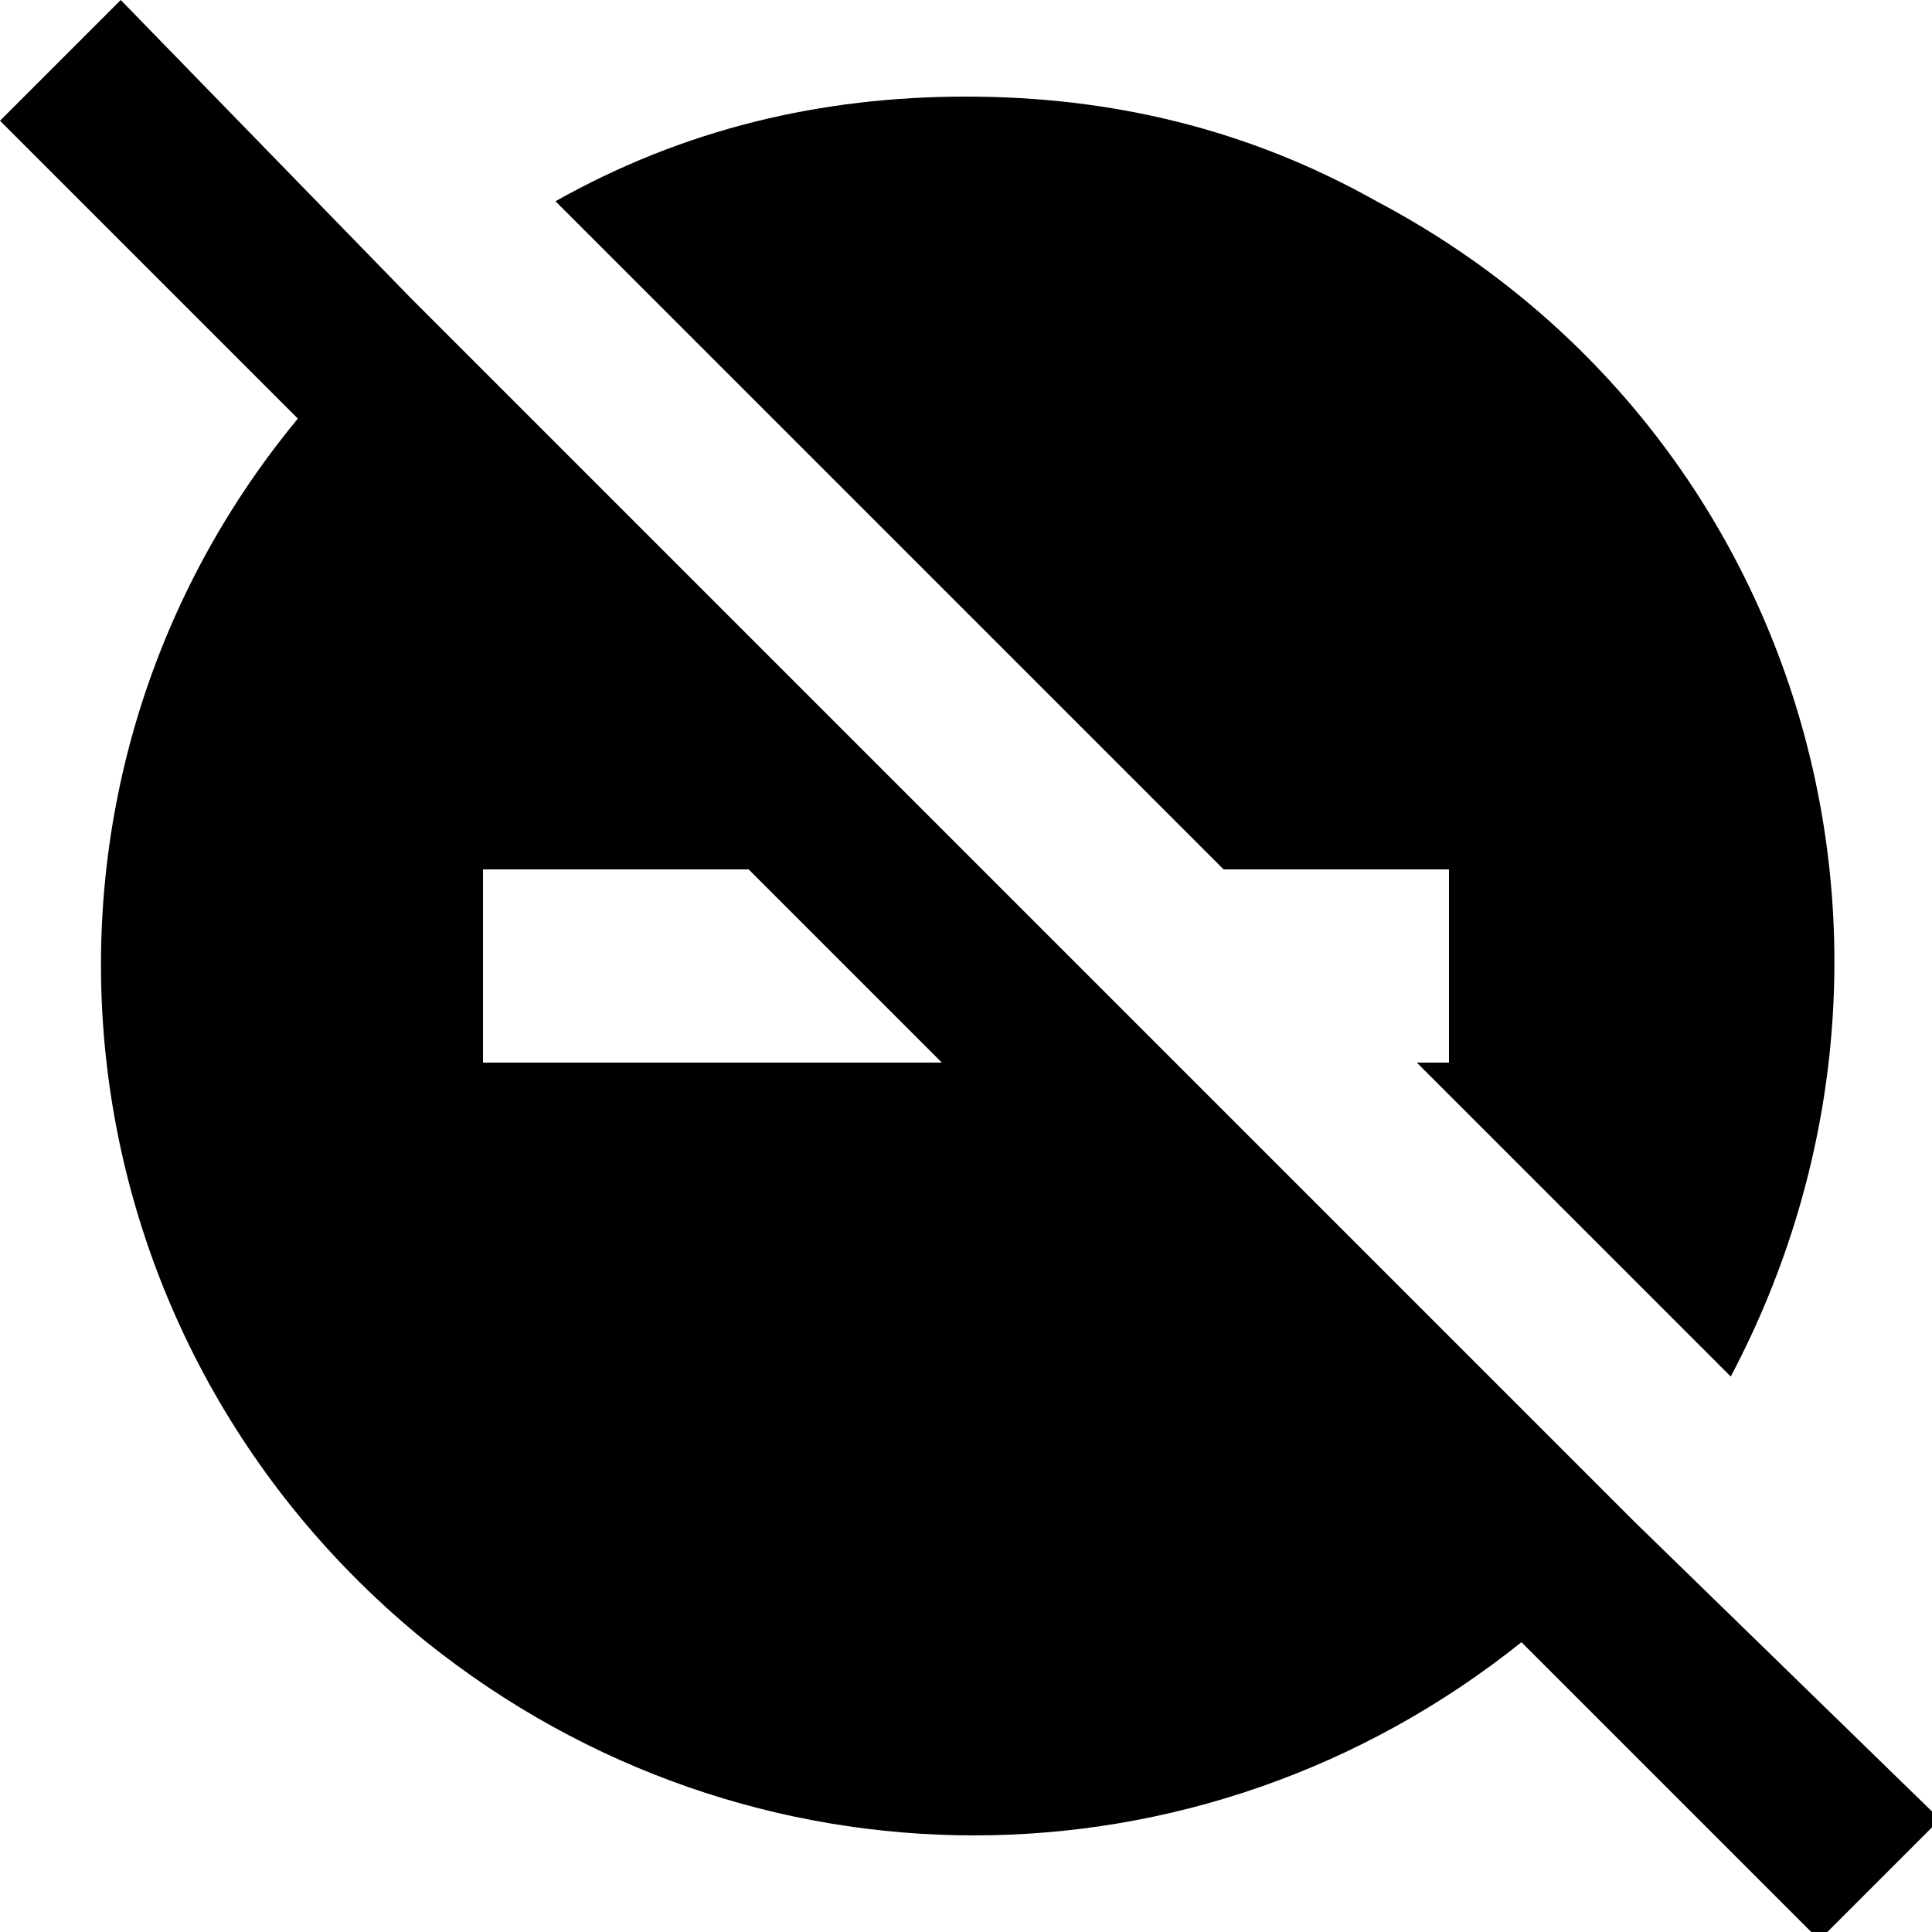 <?xml version="1.0" encoding="utf-8"?>
<!-- Generator: Adobe Illustrator 25.2.1, SVG Export Plug-In . SVG Version: 6.00 Build 0)  -->
<svg version="1.1" id="Layer_1" xmlns="http://www.w3.org/2000/svg" xmlns:xlink="http://www.w3.org/1999/xlink" x="0px" y="0px"
	 viewBox="0 0 24 24" style="enable-background:new 0 0 24 24;" xml:space="preserve">
<style type="text/css">
	.st0{fill:none;}
</style>
<path class="st0" d="M6,10.8v2.4h5.7l-2.4-2.4H6z"/>
<path d="M20.3,18.9l-5.7-5.7l-2.4-2.4L5.1,3.7L1.5,0L0,1.5l3.7,3.7c-3.8,4.6-3.1,11.4,1.6,15.2c4,3.2,9.6,3.2,13.6,0l3.7,3.7
	l1.5-1.5L20.3,18.9z M6,13.2v-2.4h3.3l2.4,2.4H6z M12,1.2c-1.8,0-3.5,0.4-5.1,1.3l8.3,8.3H18v2.4h-0.4l3.9,3.9
	c2.8-5.3,0.9-11.8-4.4-14.6C15.5,1.6,13.8,1.2,12,1.2z"/>
</svg>
